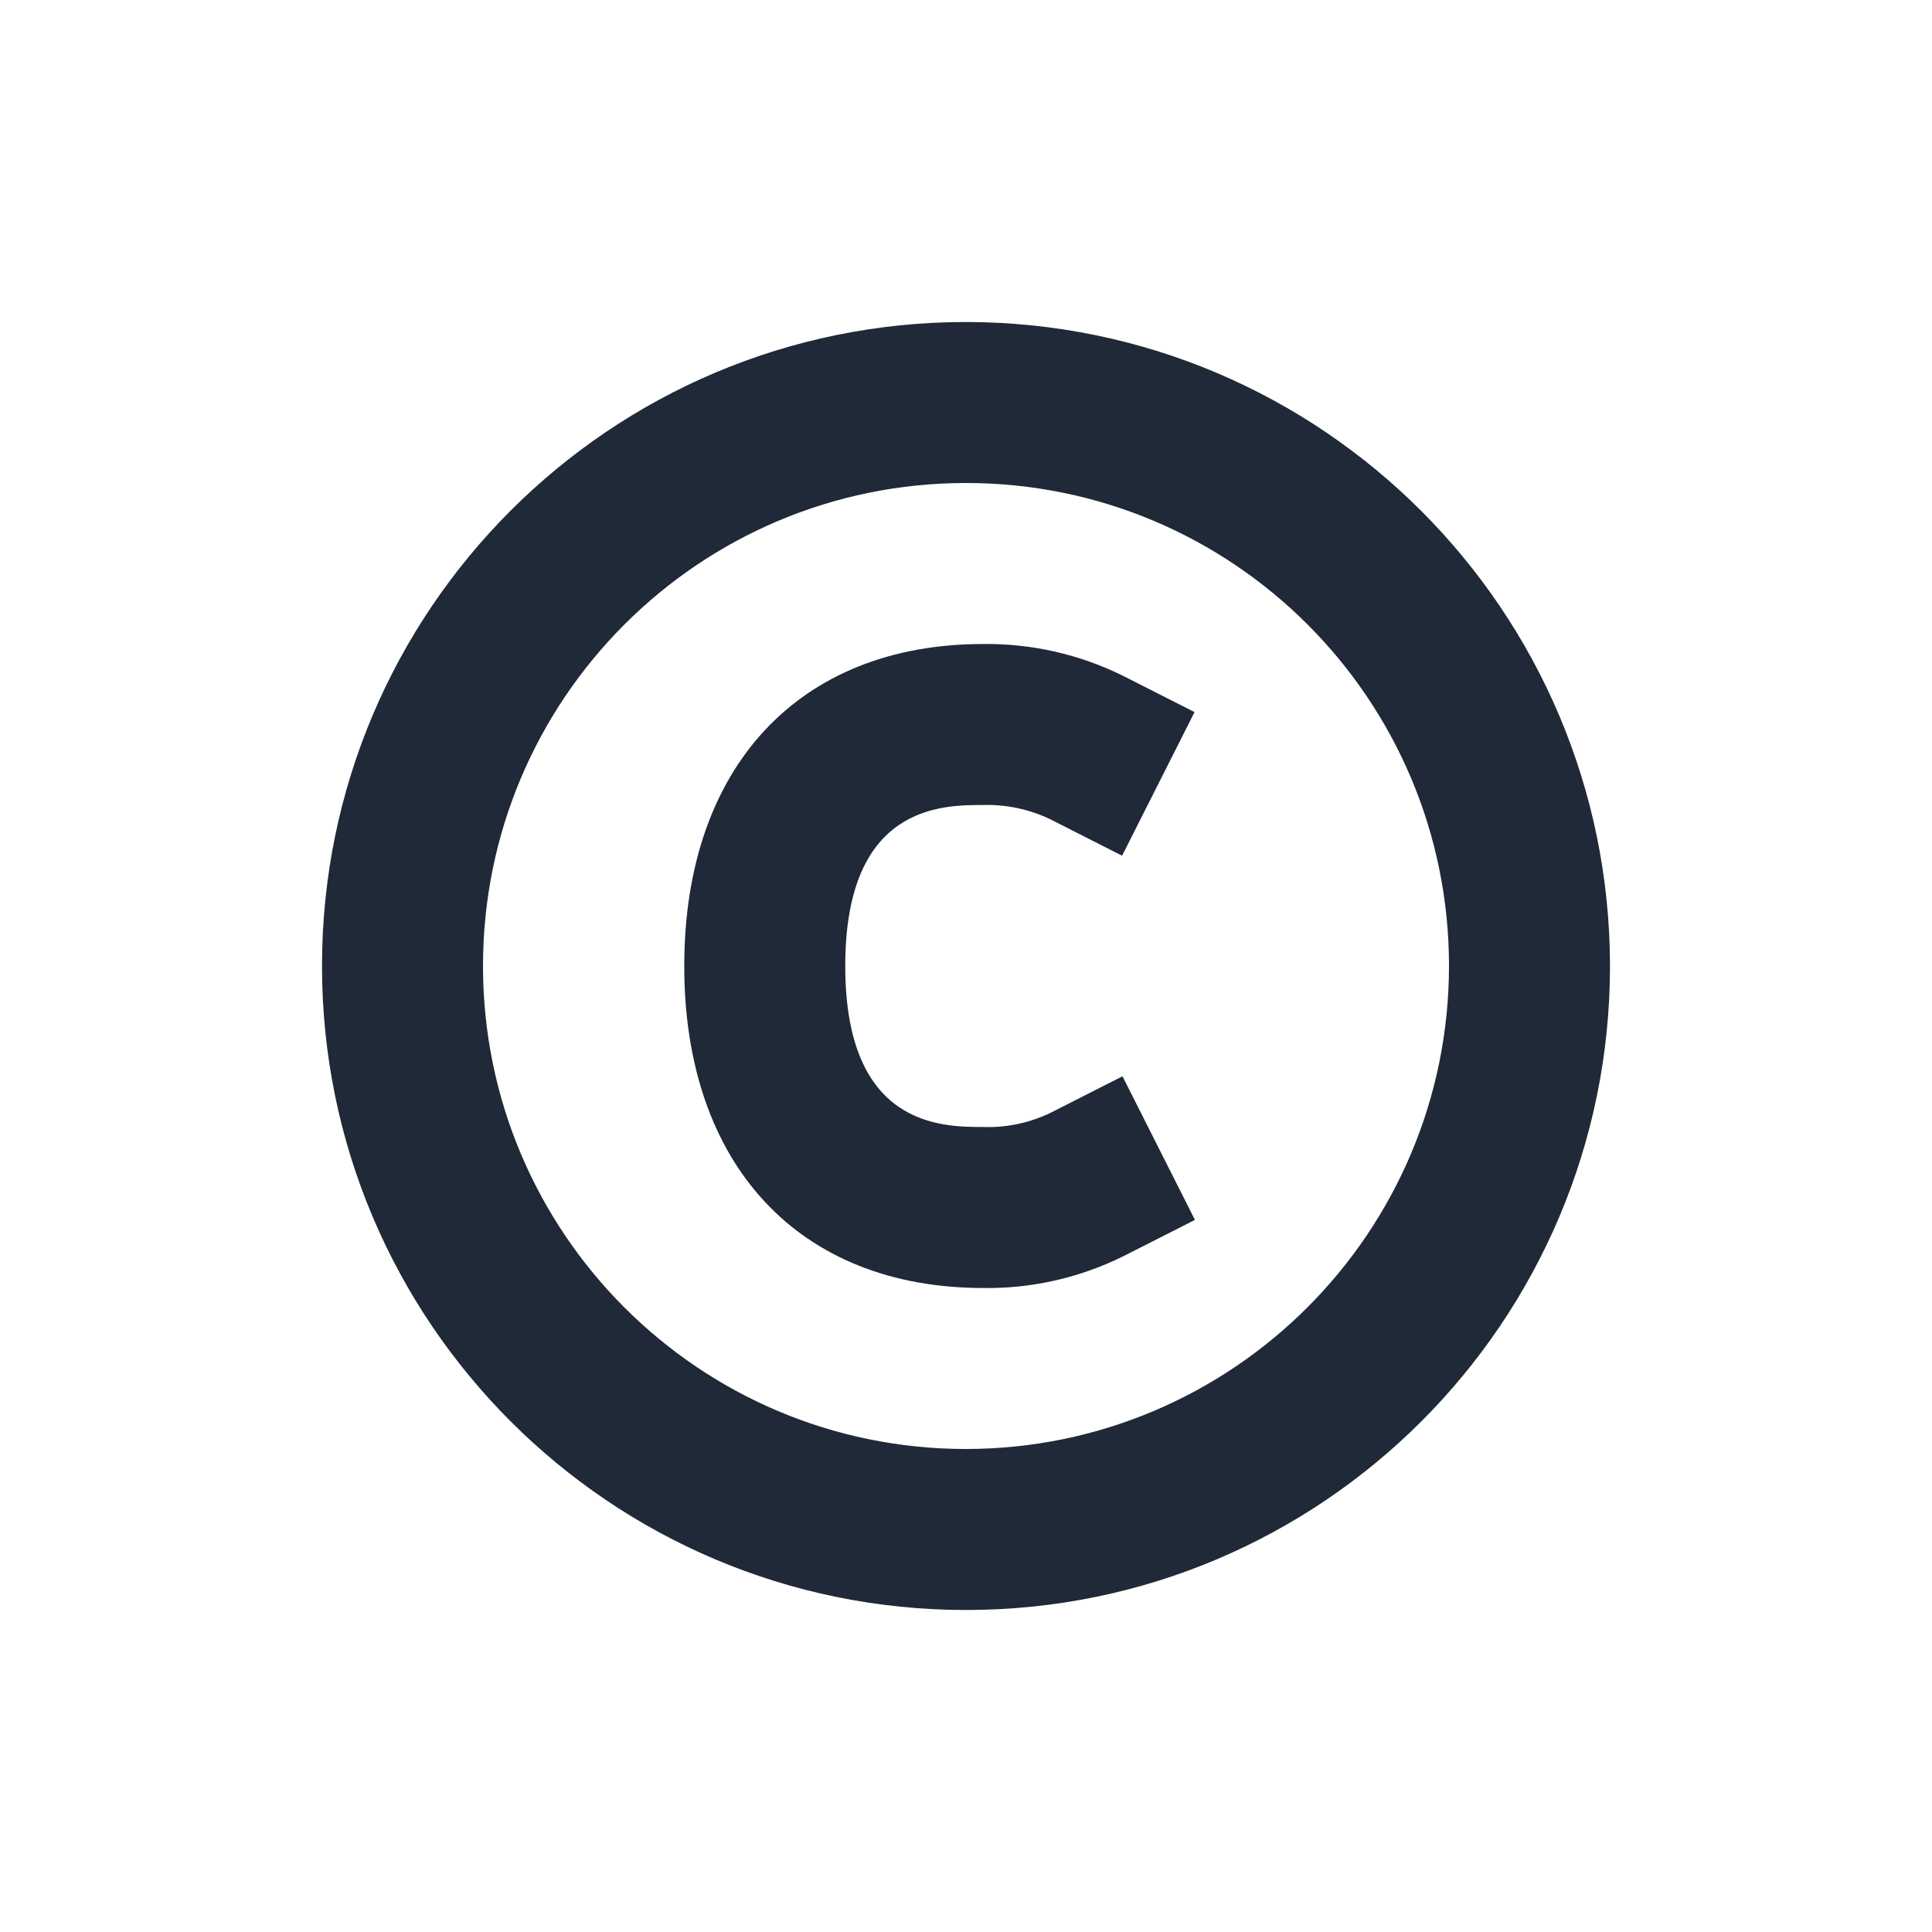 <svg width="24" height="24" viewBox="0 0 24 24" fill="none" xmlns="http://www.w3.org/2000/svg">
<path fill-rule="evenodd" clip-rule="evenodd" d="M4 12C4 7.582 7.582 4 12 4C16.416 4.005 19.995 7.584 20 12C20 16.418 16.418 20 12 20C7.582 20 4 16.418 4 12ZM6 12C6 15.314 8.686 18 12 18C15.312 17.997 17.997 15.312 18 12C18 8.686 15.314 6 12 6C8.686 6 6 8.686 6 12Z" fill="#1F2937"/>
<path d="M12.214 10C12.502 9.992 12.787 10.053 13.047 10.177L13.939 10.63L14.839 8.846L13.948 8.394C13.409 8.128 12.815 7.993 12.214 8C9.923 8 8.5 9.532 8.5 12C8.5 14.468 9.923 16 12.214 16C12.817 16.009 13.413 15.873 13.953 15.606L14.844 15.154L13.944 13.37L13.052 13.823C12.791 13.949 12.504 14.01 12.214 14C11.7 14 10.5 14 10.5 12C10.5 10 11.7 10 12.214 10Z" fill="#1F2937"/>
</svg>
